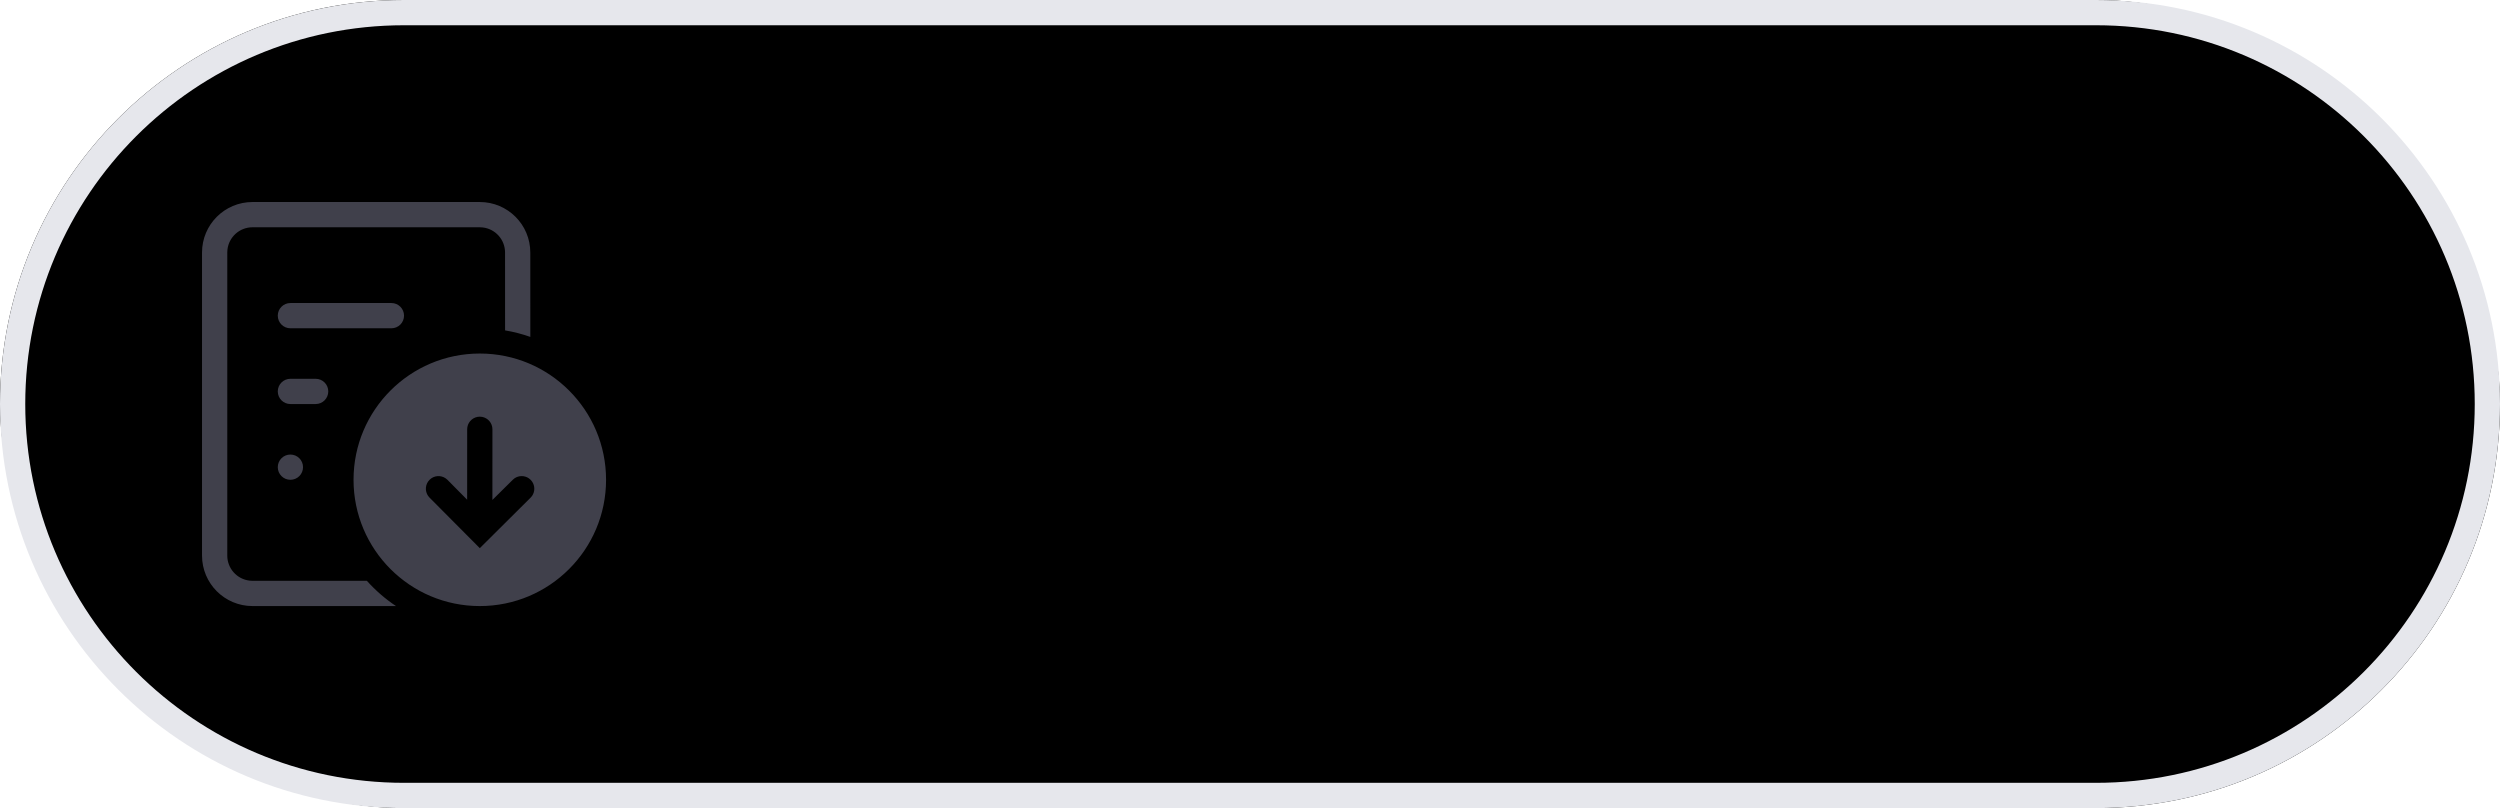 <?xml version="1.0" encoding="UTF-8"?>
<svg width="99px" height="32px" viewBox="0 0 99 32" version="1.1" xmlns="http://www.w3.org/2000/svg" xmlns:xlink="http://www.w3.org/1999/xlink">
    <title>8DFB3885-A50A-4807-90D5-E6A9ED20F45E</title>
    <defs>
        <rect id="path-1" x="5.78167651e-13" y="0" width="99" height="32" rx="16"></rect>
        <filter x="0.0%" y="0.0%" width="100.0%" height="100.0%" filterUnits="objectBoundingBox" id="filter-2">
            <feOffset dx="0" dy="0" in="SourceAlpha" result="shadowOffsetOuter1"></feOffset>
            <feComposite in="shadowOffsetOuter1" in2="SourceAlpha" operator="out" result="shadowOffsetOuter1"></feComposite>
            <feColorMatrix values="0 0 0 0 0   0 0 0 0 0   0 0 0 0 0  0 0 0 0.07 0" type="matrix" in="shadowOffsetOuter1"></feColorMatrix>
        </filter>
        <path d="M11,1.59872116e-13 C12.105,1.59872116e-13 13,0.895 13,2 L13.001,5.342 C12.679,5.228 12.345,5.141 12.001,5.083 L12,2 C12,1.487 11.614,1.064 11.117,1.007 L11,1 L2,1 C1.487,1 1.064,1.386 1.007,1.883 L1,2 L1,14 C1,14.513 1.386,14.936 1.883,14.993 L2,15 L6.529,15.001 C6.869,15.381 7.257,15.717 7.683,16.001 L2,16 C0.895,16 5.41788836e-14,15.105 5.41788836e-14,14 L5.41788836e-14,2 C5.41788836e-14,0.895 0.895,1.59872116e-13 2,1.59872116e-13 L11,1.59872116e-13 Z M11,6 C13.761,6 16,8.239 16,11 C16,13.761 13.761,16 11,16 C8.239,16 6,13.761 6,11 C6,8.239 8.239,6 11,6 Z M11,8.5 C10.755,8.5 10.55,8.677 10.508,8.91 L10.5,9 L10.499,11.789 L9.718,11 L9.648,10.942 C9.454,10.807 9.184,10.826 9.011,11 C8.837,11.174 8.818,11.443 8.953,11.638 L9.011,11.707 L11,13.707 L13.012,11.707 L13.07,11.638 C13.188,11.467 13.188,11.24 13.07,11.069 L13.012,11 L12.943,10.942 C12.772,10.824 12.545,10.824 12.374,10.942 L12.305,11 L11.499,11.798 L11.5,9 L11.492,8.91 C11.45,8.677 11.245,8.5 11,8.5 Z M3.5,10 C3.776,10 4,10.224 4,10.5 C4,10.776 3.776,11 3.5,11 C3.224,11 3,10.776 3,10.5 C3,10.224 3.224,10 3.5,10 Z M4.5,7 C4.776,7 5,7.224 5,7.5 C5,7.776 4.776,8 4.5,8 L3.5,8 C3.224,8 3,7.776 3,7.5 C3,7.224 3.224,7 3.5,7 L4.5,7 Z M7.5,4 C7.776,4 8,4.224 8,4.5 C8,4.776 7.776,5 7.5,5 L3.5,5 C3.224,5 3,4.776 3,4.5 C3,4.224 3.224,4 3.5,4 L7.5,4 Z" id="path-3"></path>
    </defs>
    <g id="Deploy" stroke="none" stroke-width="1" fill="none" fill-rule="evenodd">
        <g id="Deployment-overview" transform="translate(-1269, -340)">
            <g id="Button/Pill/32-with-icon/Default" transform="translate(1269, 340)">
                <g id="Shadow" fill-rule="nonzero">
                    <g>
                        <use fill="black" fill-opacity="1" filter="url(#filter-2)" xlink:href="#path-1"></use>
                        <use fill-opacity="0" fill="#FFFFFF" xlink:href="#path-1"></use>
                    </g>
                </g>
                <path d="M83,0 C91.837,-1.623249e-15 99,7.163 99,16 C99,24.837 91.837,32 83,32 L16,32 C7.163,32 8.18759336e-15,24.837 0,16 C-1.082166e-15,7.163 7.163,1.623249e-15 16,0 L83,0 Z M83,1 L16,1 C7.716,1 1,7.716 1,16 C1,24.284 7.716,31 16,31 L16,31 L83,31 C91.284,31 98,24.284 98,16 C98,7.716 91.284,1 83,1 L83,1 Z" id="Combined-Shape" fill="#E6E7EC" fill-rule="nonzero"></path>
                <g id="Icon/Clear" transform="translate(8, 8)">
                    <mask id="mask-4" fill="white">
                        <use xlink:href="#path-3"></use>
                    </mask>
                    <use id="Combined-Shape" fill="#40404B" fill-rule="nonzero" xlink:href="#path-3"></use>
                </g>
            </g>
        </g>
    </g>
</svg>
